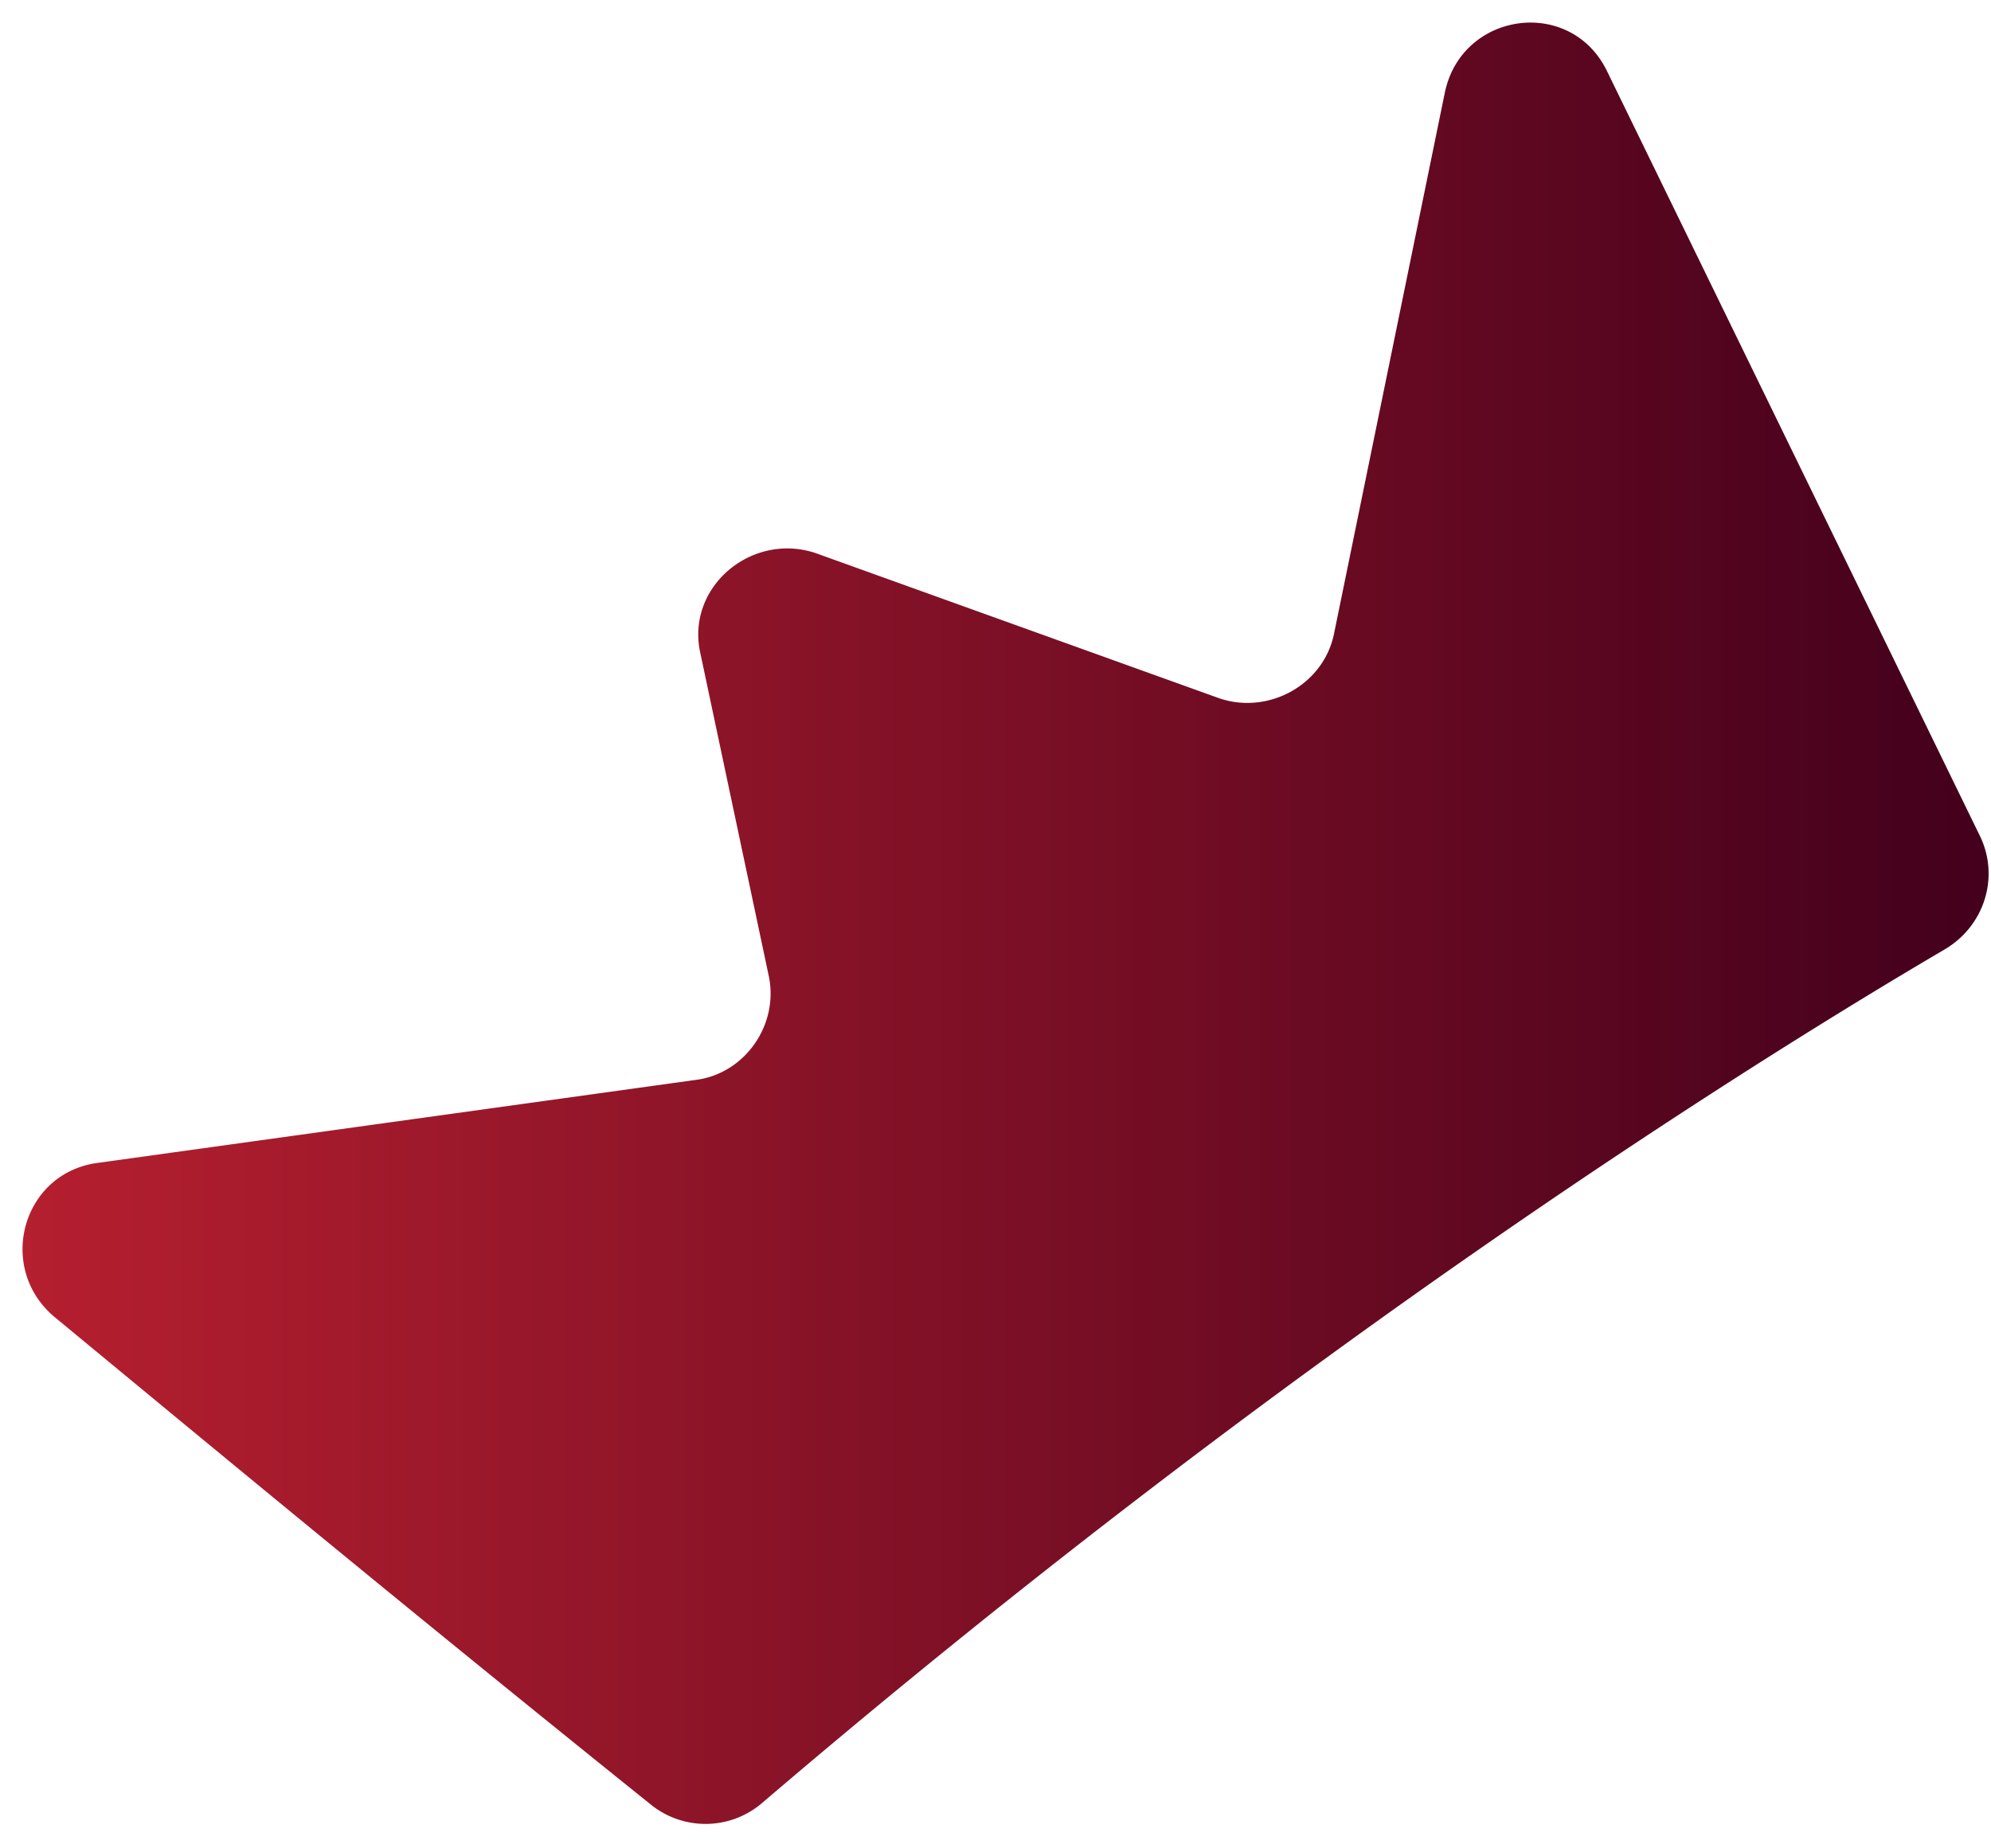 <svg width="70" height="65" fill="none" xmlns="http://www.w3.org/2000/svg"><path d="M68.35 33.4c-6 3.525-22.426 13.65-41.55 30a3.057 3.057 0 01-3.9.075C14.123 56.425 6.623 50.2 1.9 46.3c-2.026-1.725-1.126-5.025 1.5-5.4l21.074-2.925c1.725-.225 2.925-1.95 2.55-3.675l-2.4-11.325c-.525-2.325 1.8-4.275 4.05-3.525l14.175 5.1c1.725.6 3.675-.45 4.05-2.25l3.9-19.05c.6-2.85 4.425-3.375 5.7-.75l13.125 26.925c.675 1.425.15 3.15-1.275 3.975z" fill="url(#paint0_linear_123_3870)"/><defs><linearGradient id="paint0_linear_123_3870" x1=".808" y1="32.451" x2="69.893" y2="32.451" gradientUnits="userSpaceOnUse"><stop stop-color="#B51F2F"/><stop offset="1" stop-color="#43001C"/></linearGradient></defs></svg>
